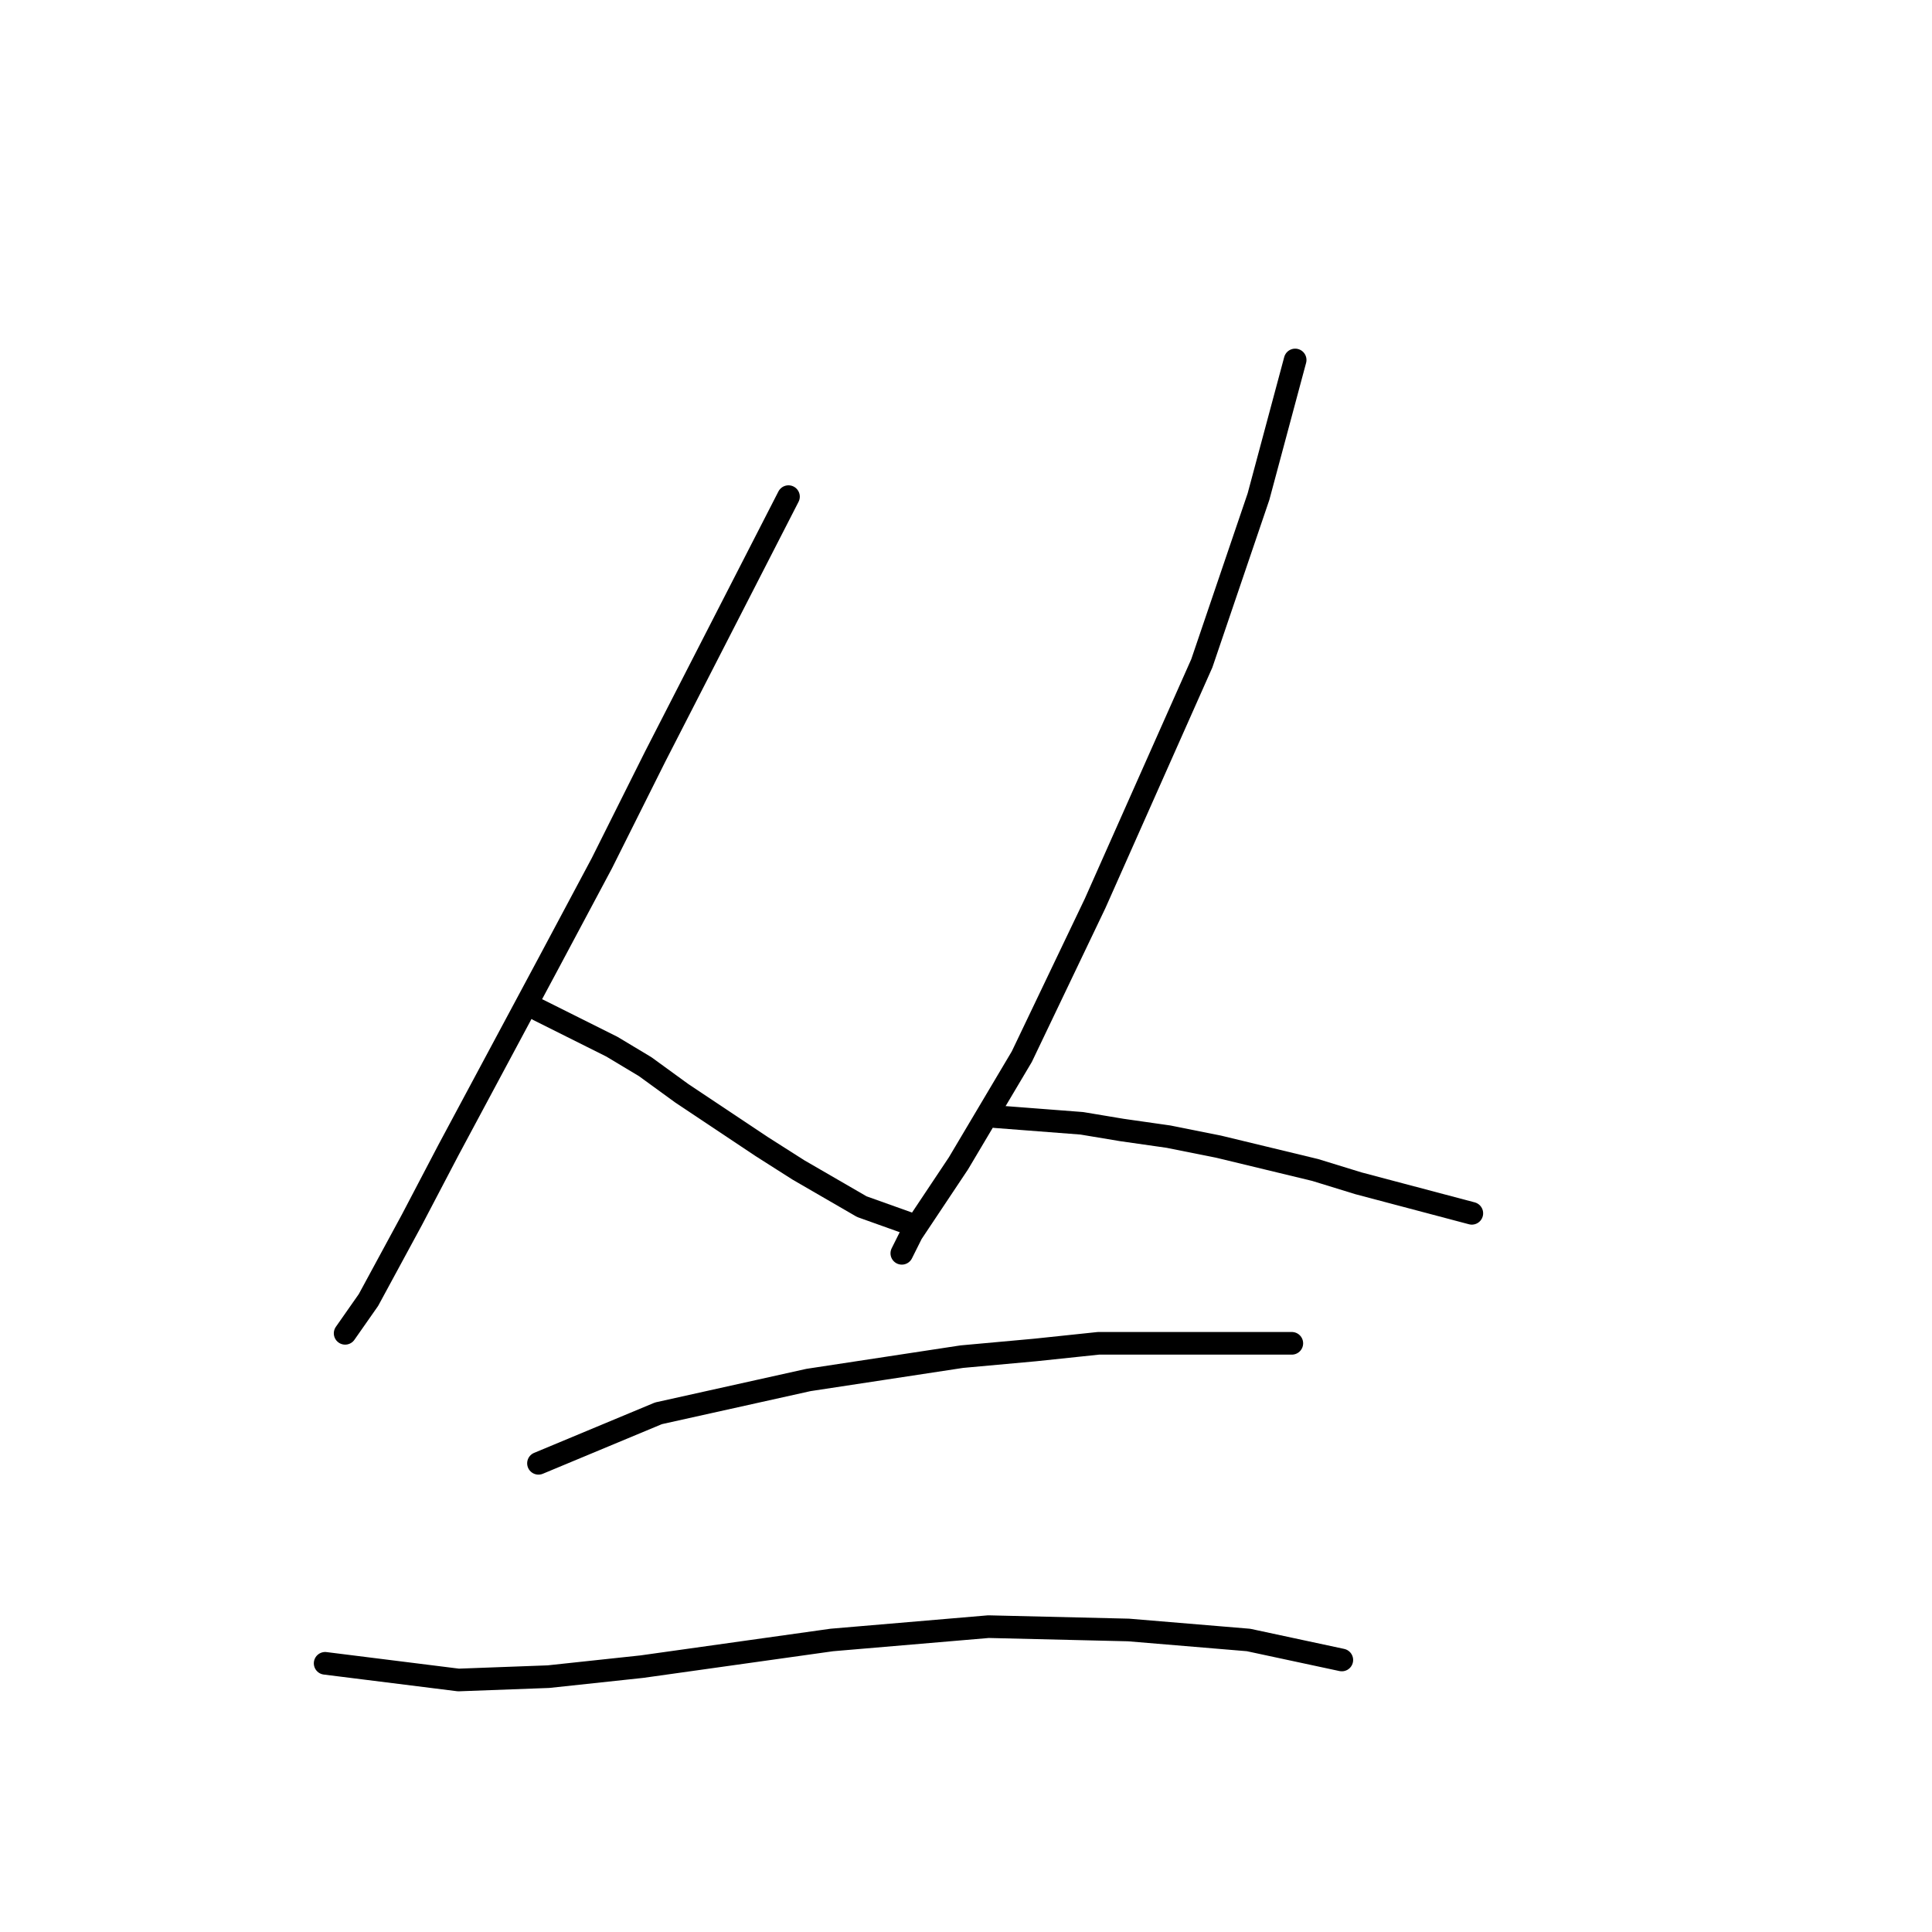 <?xml version="1.0" standalone="no"?>
    <svg width="256" height="256" xmlns="http://www.w3.org/2000/svg" version="1.1">
    <polyline stroke="black" stroke-width="3" stroke-linecap="round" fill="transparent" stroke-linejoin="round" points="104.478 65.807 86.811 100.259 79.743 114.393 72.676 127.643 59.426 152.378 54.567 161.653 48.825 172.254 45.733 176.671 45.733 176.671 " />
        <polyline stroke="black" stroke-width="3" stroke-linecap="round" fill="transparent" stroke-linejoin="round" points="71.351 133.827 81.069 138.686 85.485 141.336 90.344 144.869 100.945 151.936 105.803 155.028 114.195 159.887 120.379 162.095 120.379 162.095 " />
        <polyline stroke="black" stroke-width="3" stroke-linecap="round" fill="transparent" stroke-linejoin="round" points="171.615 47.698 166.756 65.807 159.248 87.891 145.113 119.693 135.396 140.011 127.004 154.145 120.821 163.42 119.496 166.07 119.496 166.07 " />
        <polyline stroke="black" stroke-width="3" stroke-linecap="round" fill="transparent" stroke-linejoin="round" points="131.863 147.961 143.347 148.844 148.647 149.728 154.831 150.611 161.456 151.936 174.265 155.028 180.007 156.795 195.024 160.77 195.024 160.77 " />
        <polyline stroke="black" stroke-width="3" stroke-linecap="round" fill="transparent" stroke-linejoin="round" points="71.351 193.897 87.252 187.271 107.128 182.855 127.446 179.763 137.163 178.879 145.555 177.996 159.689 177.996 168.081 177.996 171.173 177.996 171.173 177.996 " />
        <polyline stroke="black" stroke-width="3" stroke-linecap="round" fill="transparent" stroke-linejoin="round" points="43.083 220.398 60.751 222.607 72.676 222.165 85.044 220.84 110.22 217.306 130.979 215.54 149.53 215.981 165.431 217.306 177.798 219.956 177.798 219.956 " />
        </svg>